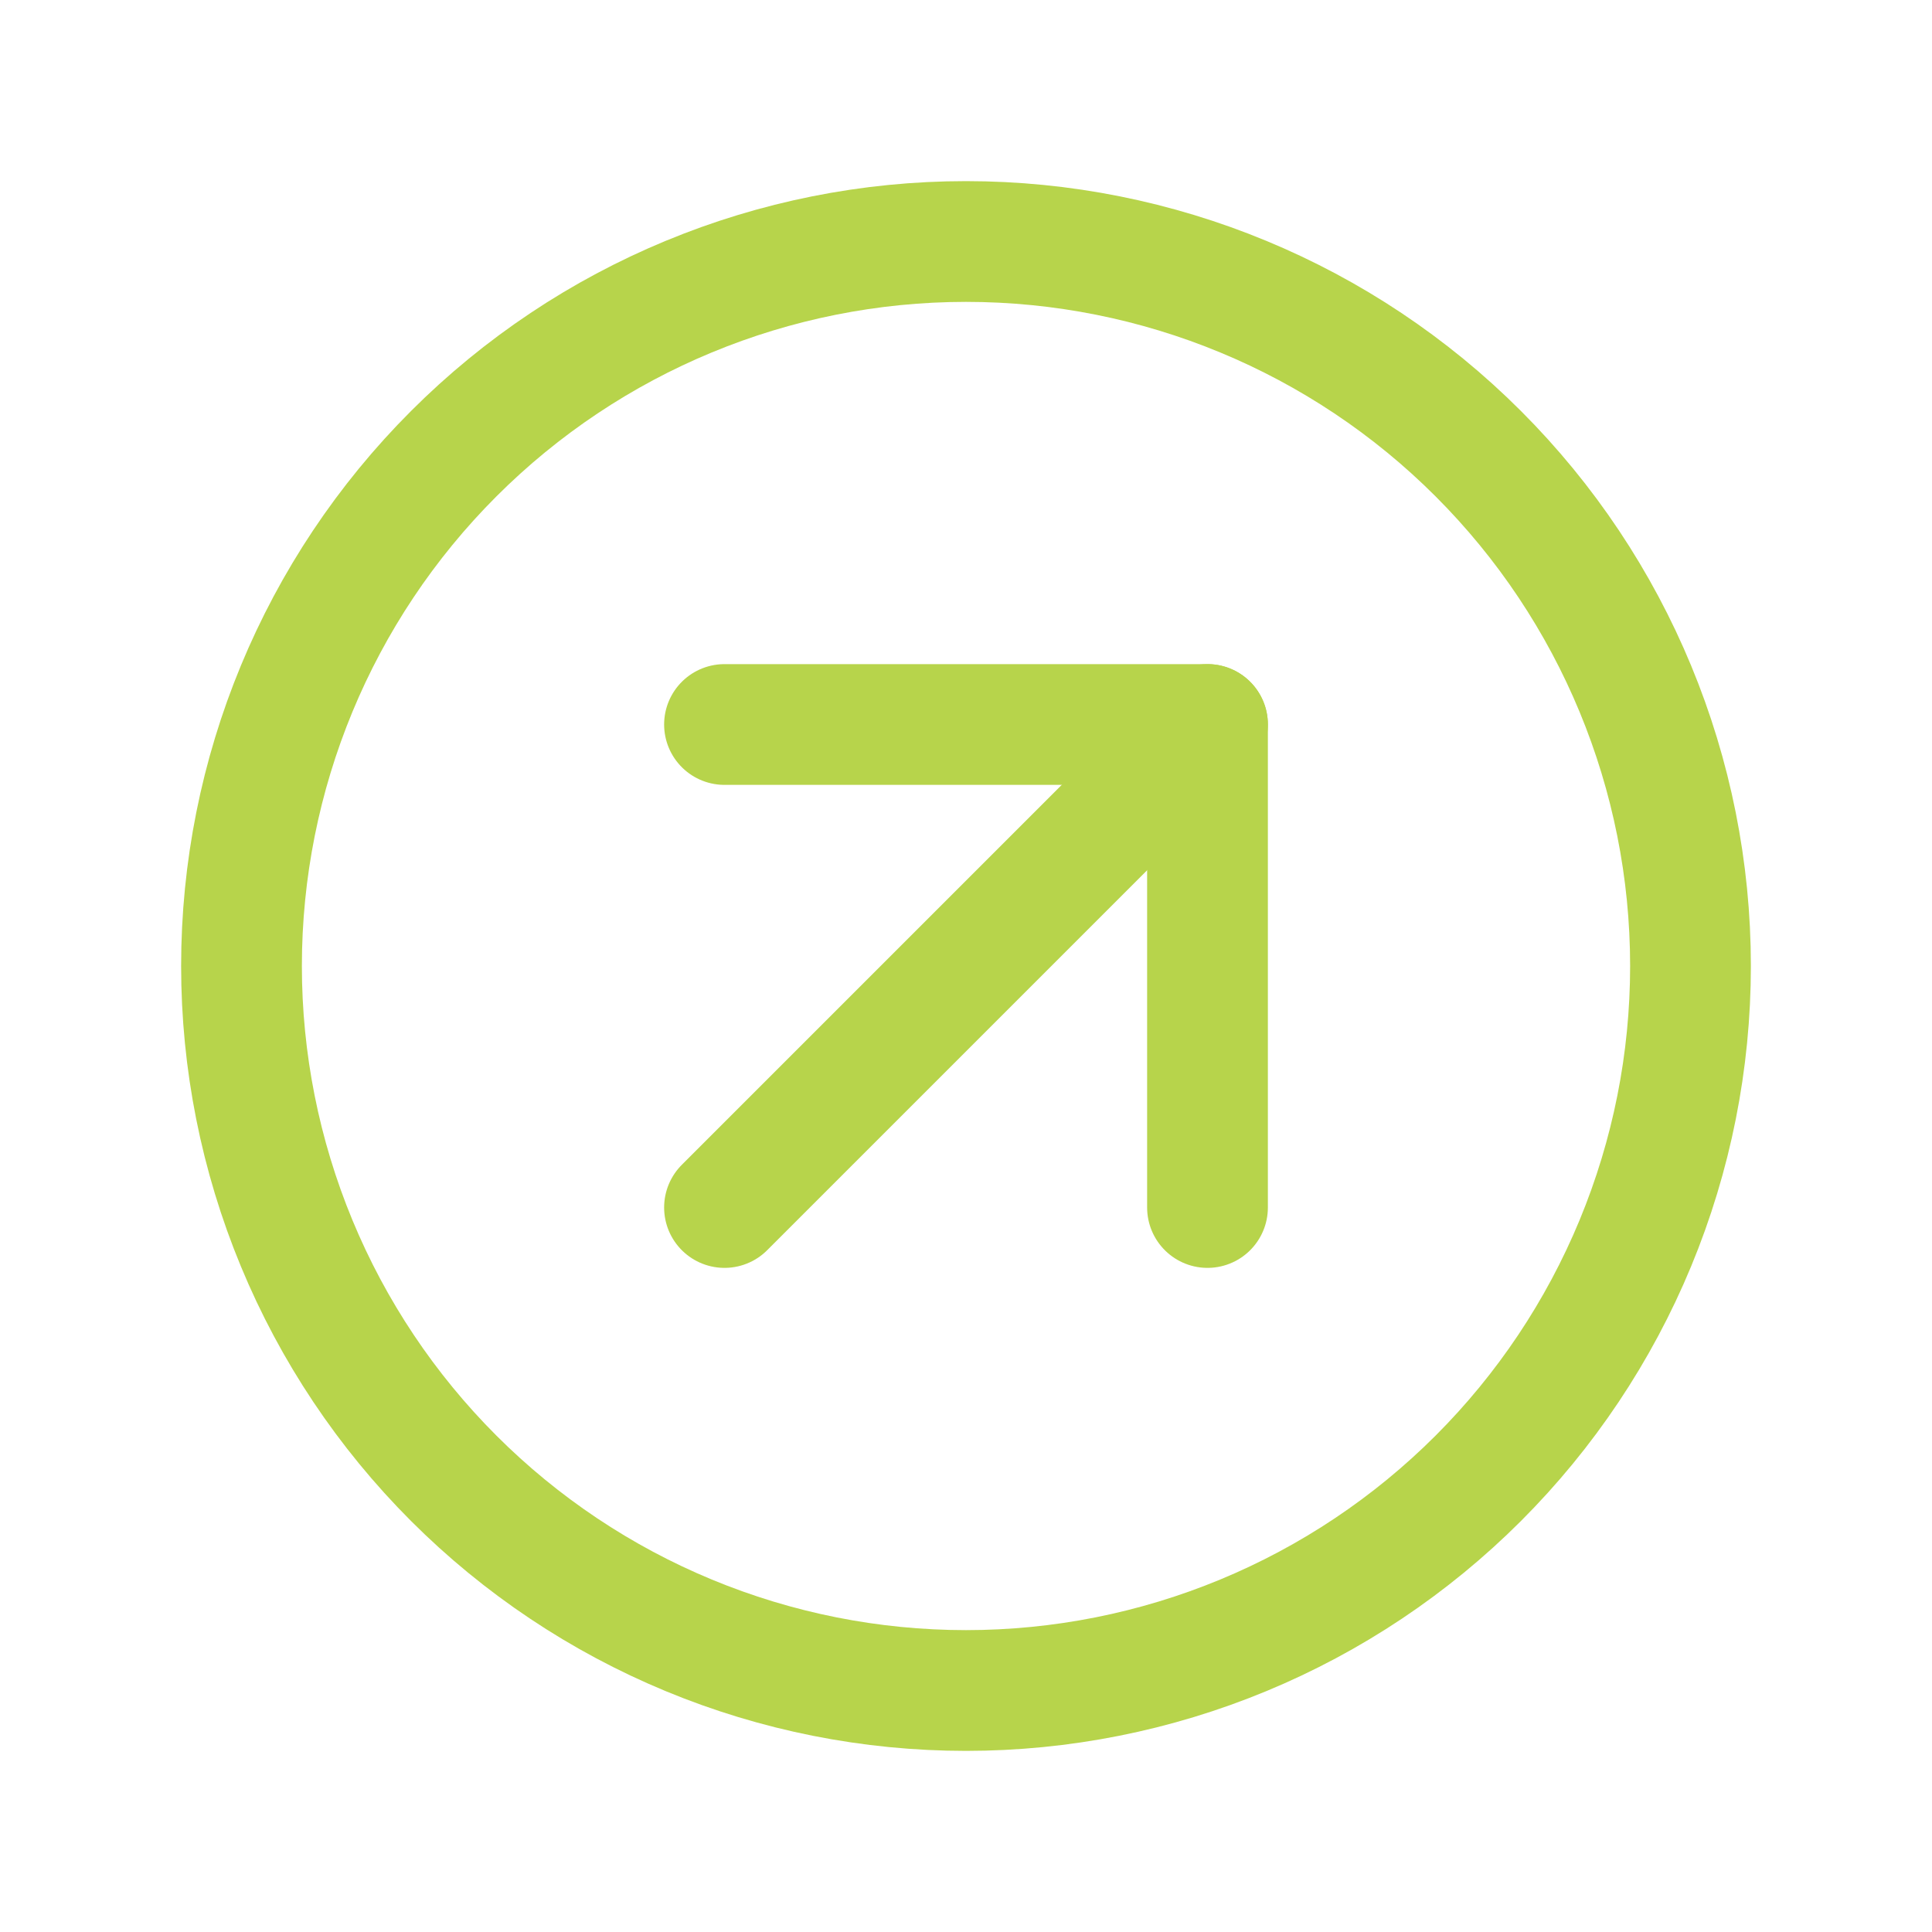 <svg width="44" height="44" viewBox="0 0 44 44" fill="none" xmlns="http://www.w3.org/2000/svg">
<g clip-path="url(#clip0_15_3362)">
<path d="M5.5 22C5.5 24.167 5.927 26.312 6.756 28.314C7.585 30.316 8.801 32.135 10.333 33.667C11.865 35.199 13.684 36.415 15.686 37.244C17.688 38.073 19.833 38.5 22 38.5C24.167 38.5 26.312 38.073 28.314 37.244C30.316 36.415 32.135 35.199 33.667 33.667C35.199 32.135 36.415 30.316 37.244 28.314C38.073 26.312 38.5 24.167 38.5 22C38.5 17.624 36.762 13.427 33.667 10.333C30.573 7.238 26.376 5.5 22 5.5C17.624 5.5 13.427 7.238 10.333 10.333C7.238 13.427 5.5 17.624 5.5 22Z" stroke="#B7D44B" stroke-width="2.75" stroke-linecap="round" stroke-linejoin="round"/>
<path d="M27.5 16.5L16.5 27.5" stroke="#B7D44B" stroke-width="2.75" stroke-linecap="round" stroke-linejoin="round"/>
<path d="M27.5 27.5V16.5H16.5" stroke="#B7D44B" stroke-width="2.75" stroke-linecap="round" stroke-linejoin="round"/>
</g>
<defs>
<clipPath id="clip0_15_3362">
<rect width="44" height="44" fill="white"/>
</clipPath>
</defs>
</svg>
